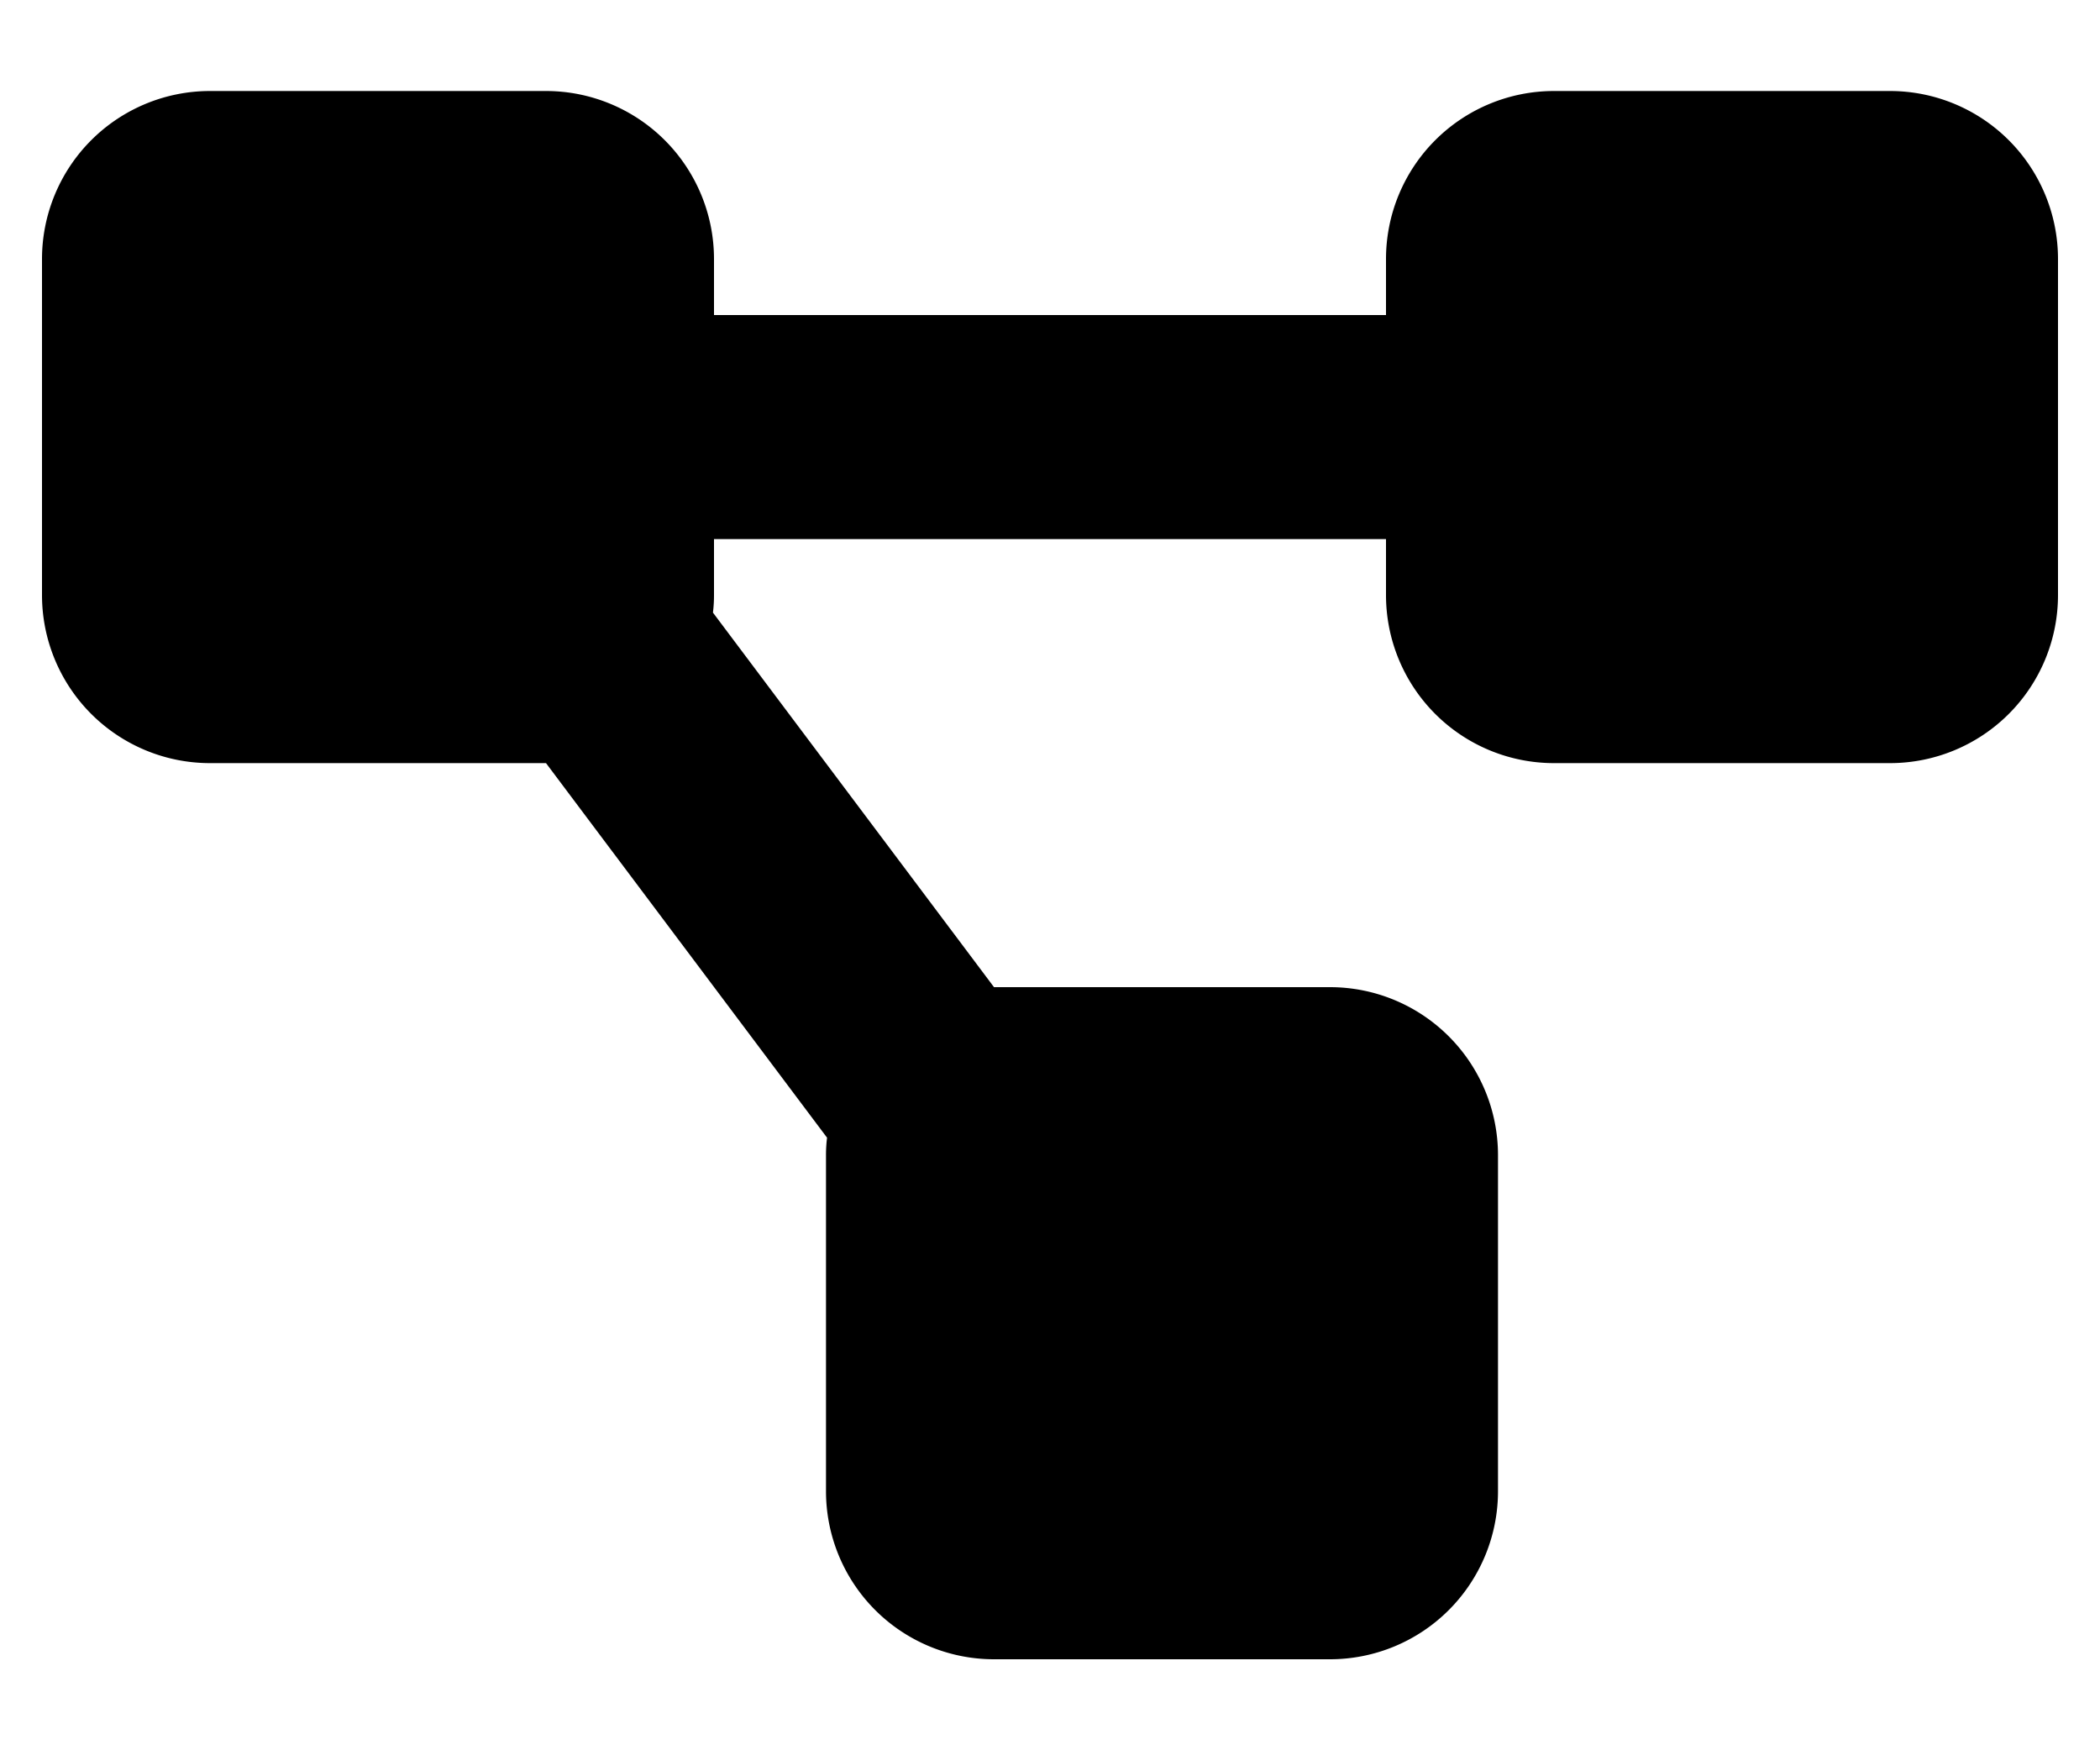 <svg id="Layer_1" data-name="Layer 1" xmlns="http://www.w3.org/2000/svg" viewBox="0 0 600 500"><path d="M12,74A48,48,0,0,1,60,26h96a48,48,0,0,1,48,48V90H396V74a48,48,0,0,1,48-48h96a48,48,0,0,1,48,48v96a48,48,0,0,1-48,48H444a48,48,0,0,1-48-48V154H204v16a40.7,40.7,0,0,1-.3,5L284,282h96a48,48,0,0,1,48,48v96a48,48,0,0,1-48,48H284a48,48,0,0,1-48-48V330a40.7,40.7,0,0,1,.3-5L156,218H60a48,48,0,0,1-48-48Z"/></svg>